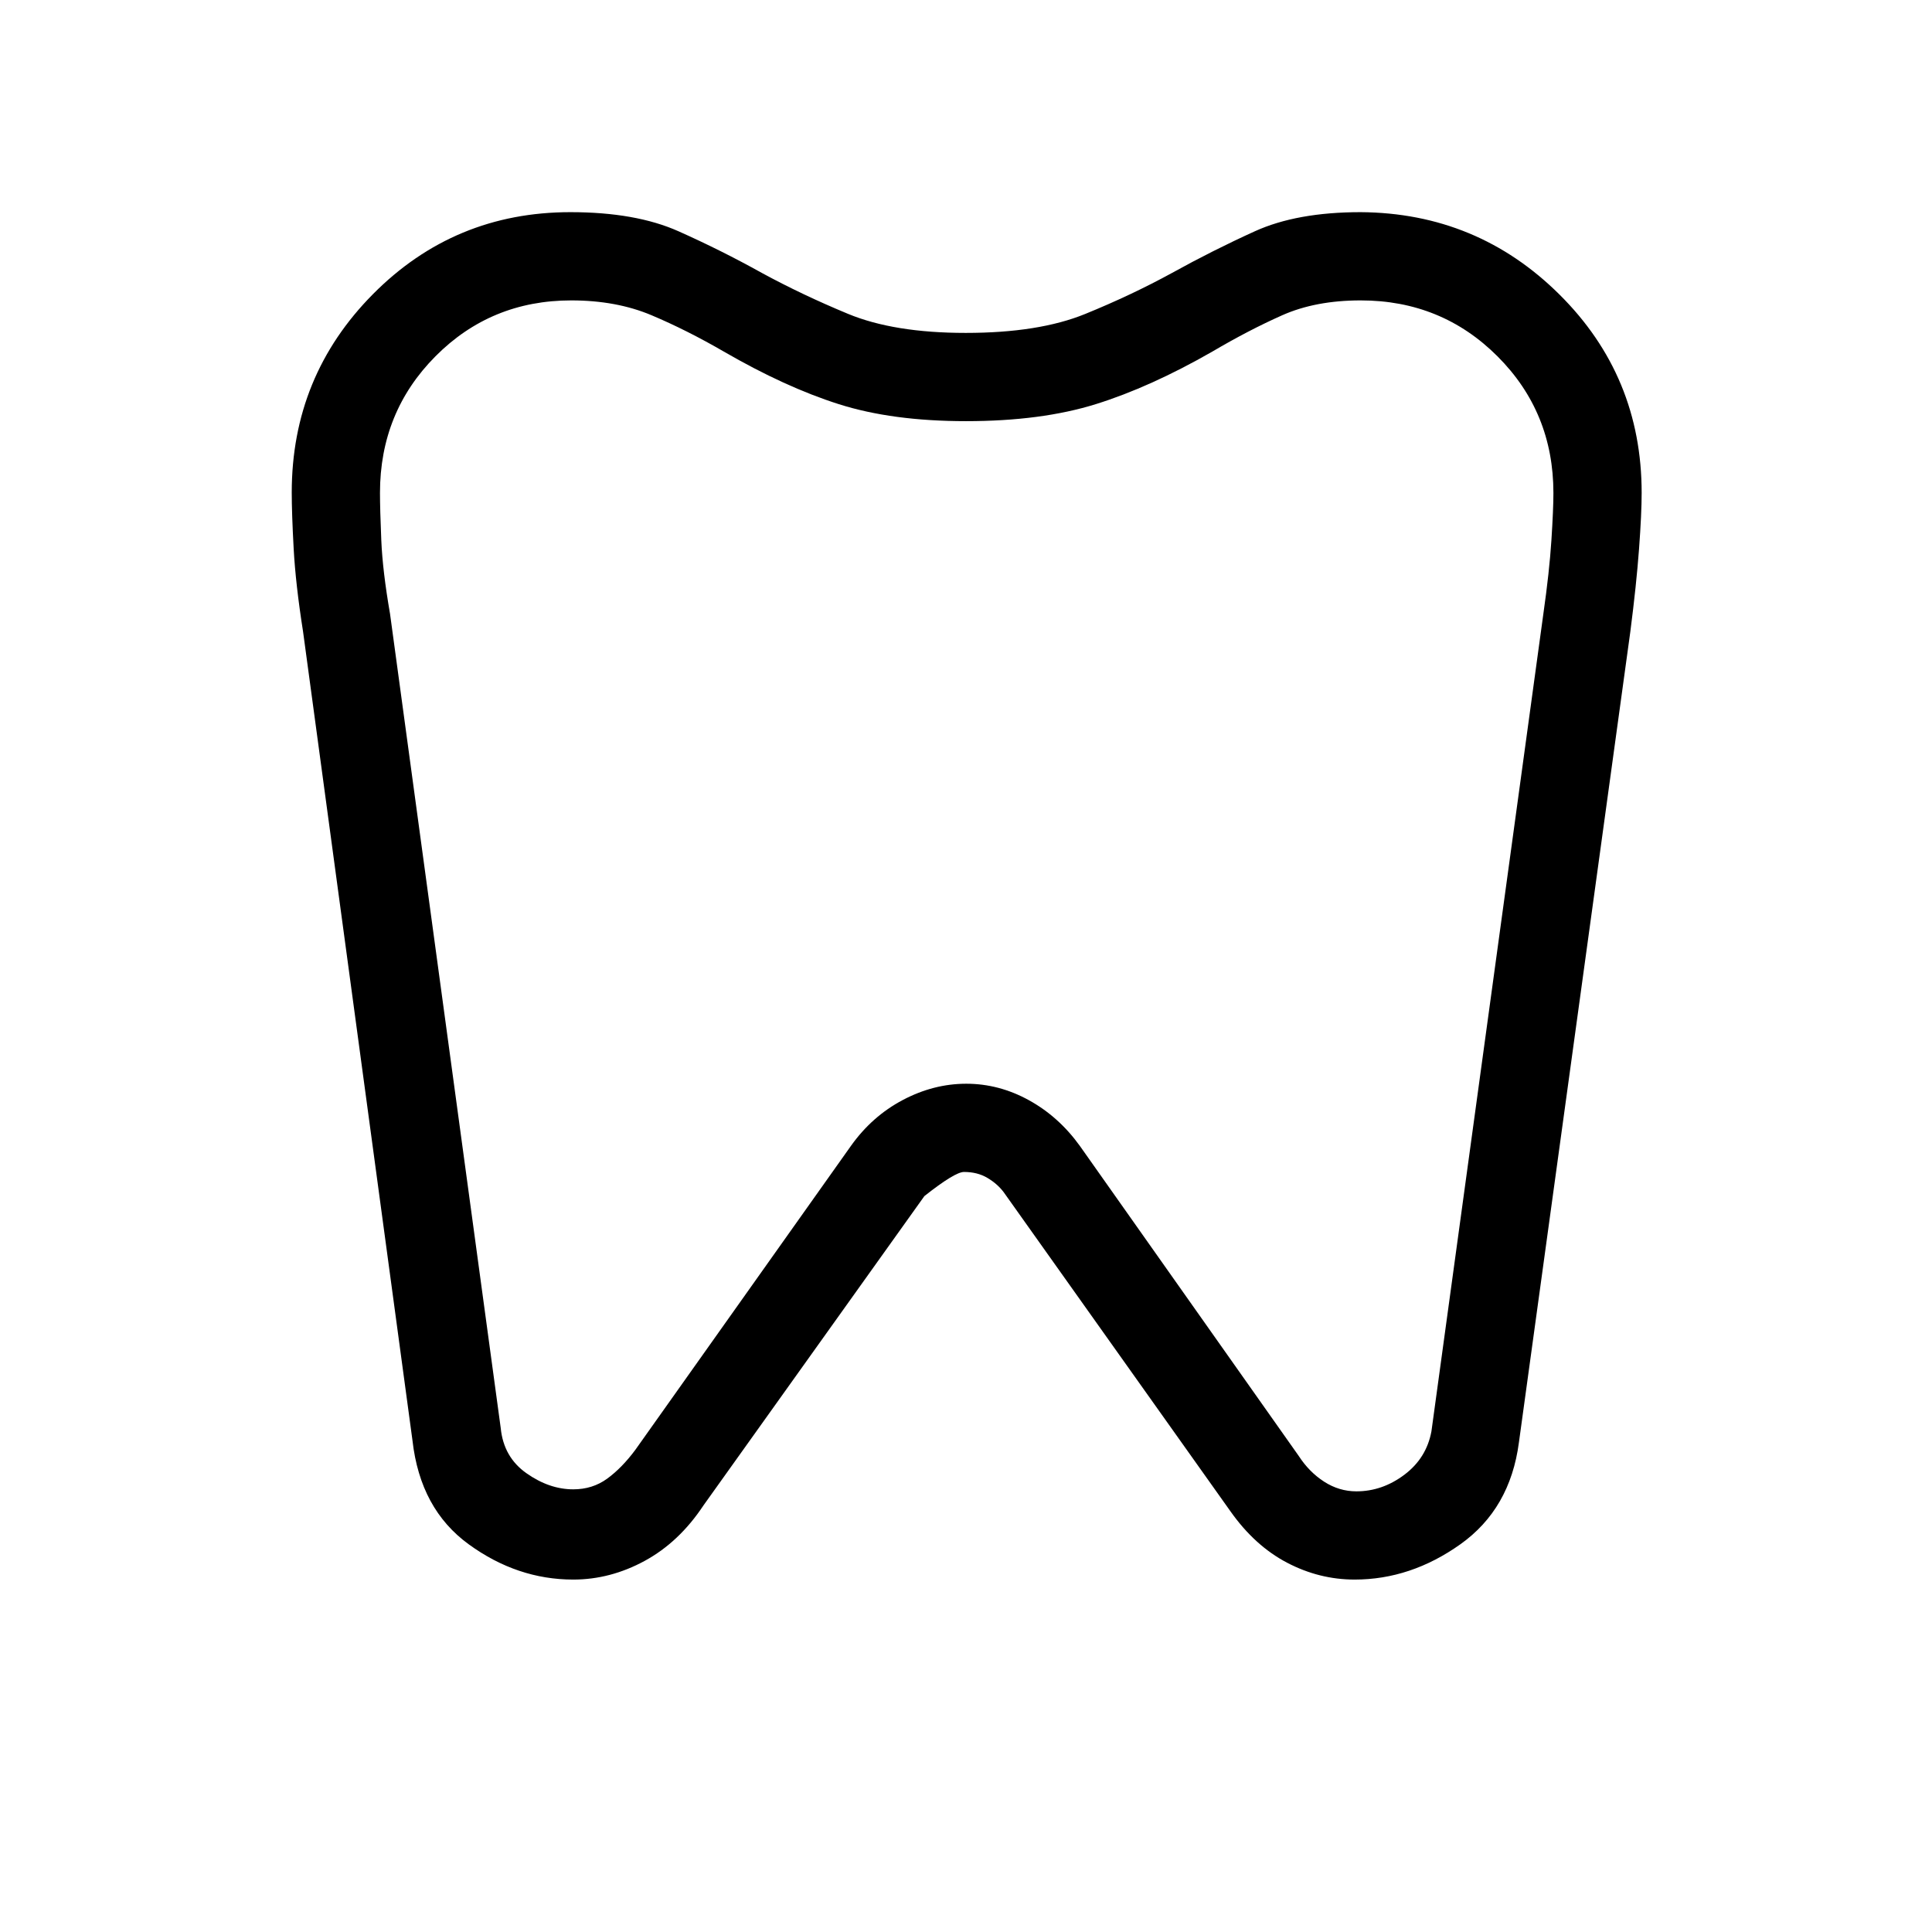 <svg xmlns="http://www.w3.org/2000/svg" height="48" viewBox="0 -960 960 960" width="48"><path d="M676.08-854.58q58 .39 98.82 40.94 40.83 40.54 40.83 98.57 0 10.24-1.31 27.94-1.31 17.69-4.31 40.94l-55.38 403q-4.35 32.92-29.04 50.5-24.69 17.57-52.58 17.57-17.57 0-33.57-8.38t-28.08-25.46l-112.77-158.7q-3.15-4.15-8.09-7.07-4.94-2.93-11.6-2.93-4.5 0-19.69 12l-109.77 153.7q-12.08 18.23-29.18 27.54-17.09 9.3-35.51 9.3-27.85 0-51.94-17.52-24.1-17.51-27.95-51.55l-54.38-402q-3.69-23.43-4.66-41.14-.96-17.71-.96-27.93 0-57.85 40.37-98.59 40.37-40.73 98.12-40.73 32.43 0 53.72 9.51 21.29 9.5 41.39 20.69 19.87 10.81 42.76 20.31 22.88 9.49 58.56 9.49 36.24 0 59.31-9.4 23.08-9.4 43.18-20.4 20.21-11.19 41.13-20.69 20.92-9.51 52.58-9.51Zm.07 43.85q-22.43 0-39 7.37-16.57 7.36-34.73 18.05-30.88 17.7-57.96 26.14-27.08 8.44-64.46 8.44-36.62 0-63.19-8.44-26.58-8.44-57.16-26.14-18.46-10.69-35.91-18.05-17.46-7.37-39.89-7.37-39.87 0-67.46 27.76-27.58 27.76-27.58 67.87 0 8.1.65 23.52.66 15.42 4.35 36.62l55 404.58q1.42 14.42 12.78 22.42 11.35 8 23.26 8 9.57 0 16.86-5.31 7.29-5.31 13.98-14.31l107.16-151.07q10.46-14.7 25.75-22.77 15.3-8.08 31.54-8.08t31.09 8.17q14.85 8.18 25.31 22.68l108.77 154.07q5.18 8 12.63 12.81 7.46 4.81 16.04 4.81 12.86 0 23.84-8.25t13.45-21.57l55.61-406.17q3-21.01 4-36.56t1-23.51q0-40.15-27.79-67.93-27.8-27.78-67.94-27.78ZM480-515Z"/></svg>